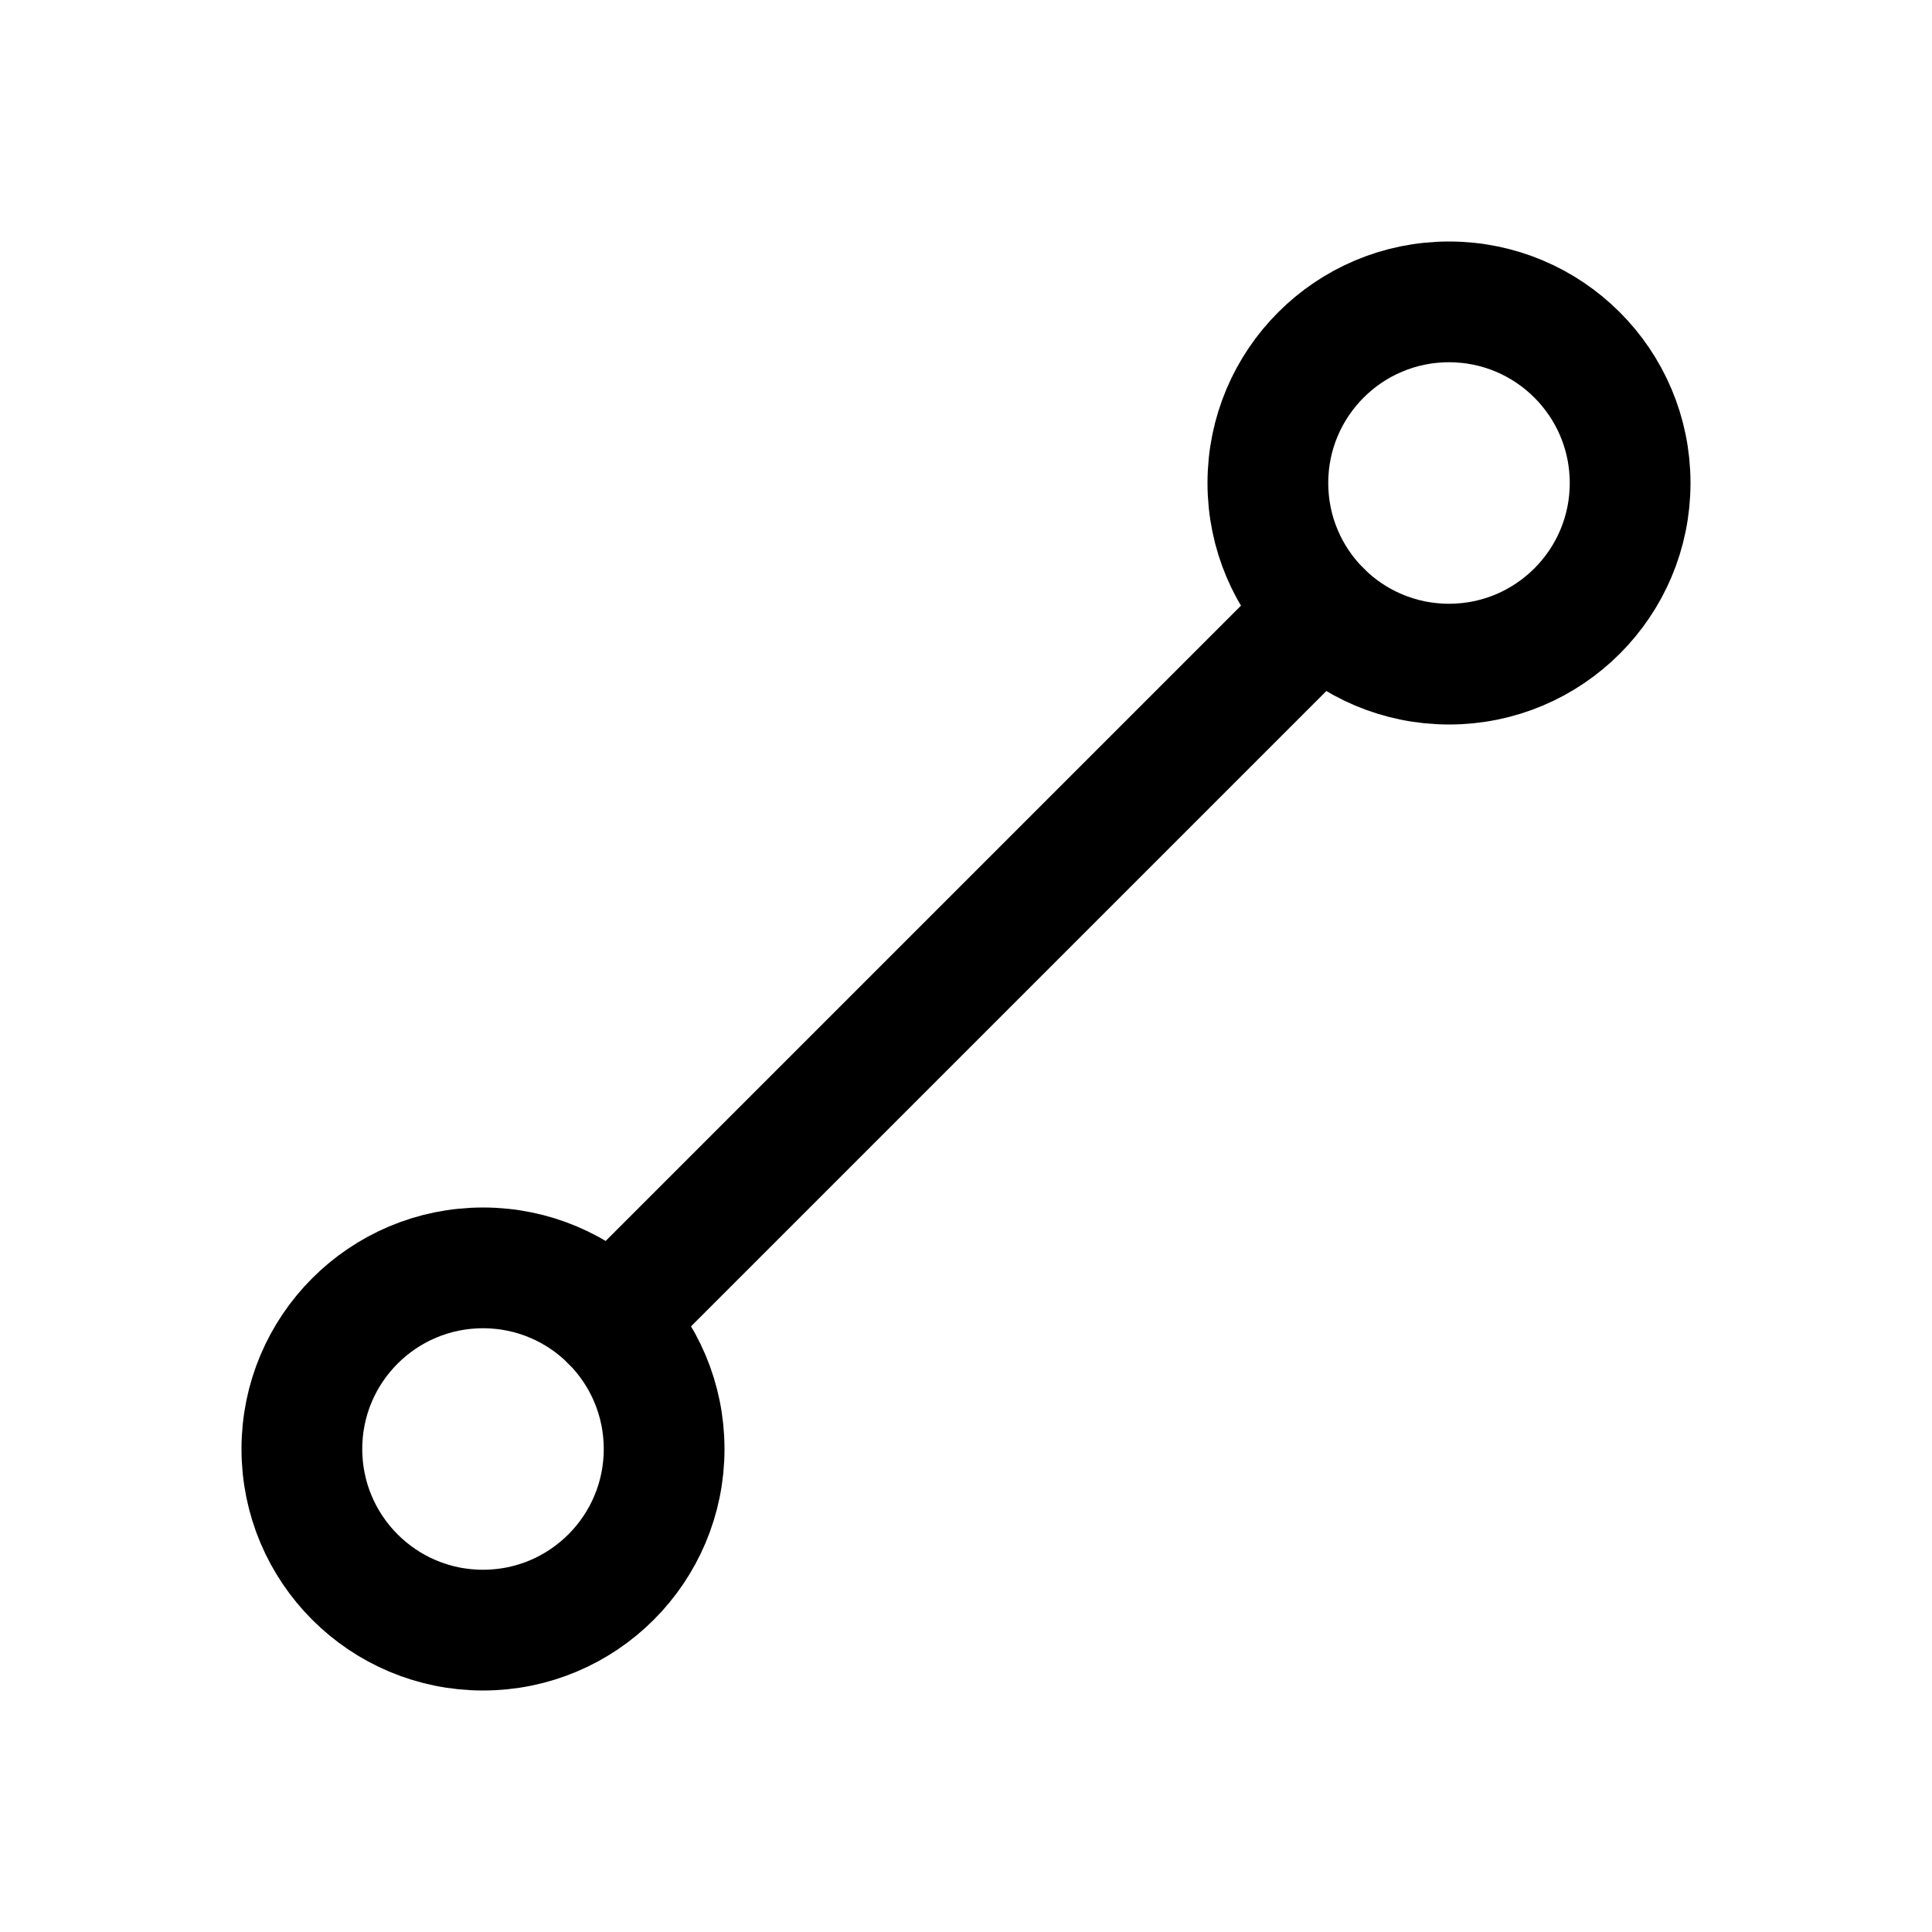 <svg id="Raw" xmlns="http://www.w3.org/2000/svg" viewBox="0 0 256 256">
  <rect width="256" height="256" fill="none"/>
  <circle cx="64" cy="192" r="24" fill="none" stroke="#000" stroke-linecap="round" stroke-linejoin="round" stroke-width="16"/>
  <circle cx="192" cy="64" r="24" fill="none" stroke="#000" stroke-linecap="round" stroke-linejoin="round" stroke-width="16"/>
  <line x1="175.029" y1="80.971" x2="80.971" y2="175.029" fill="none" stroke="#000" stroke-linecap="round" stroke-linejoin="round" stroke-width="16"/>
</svg>
